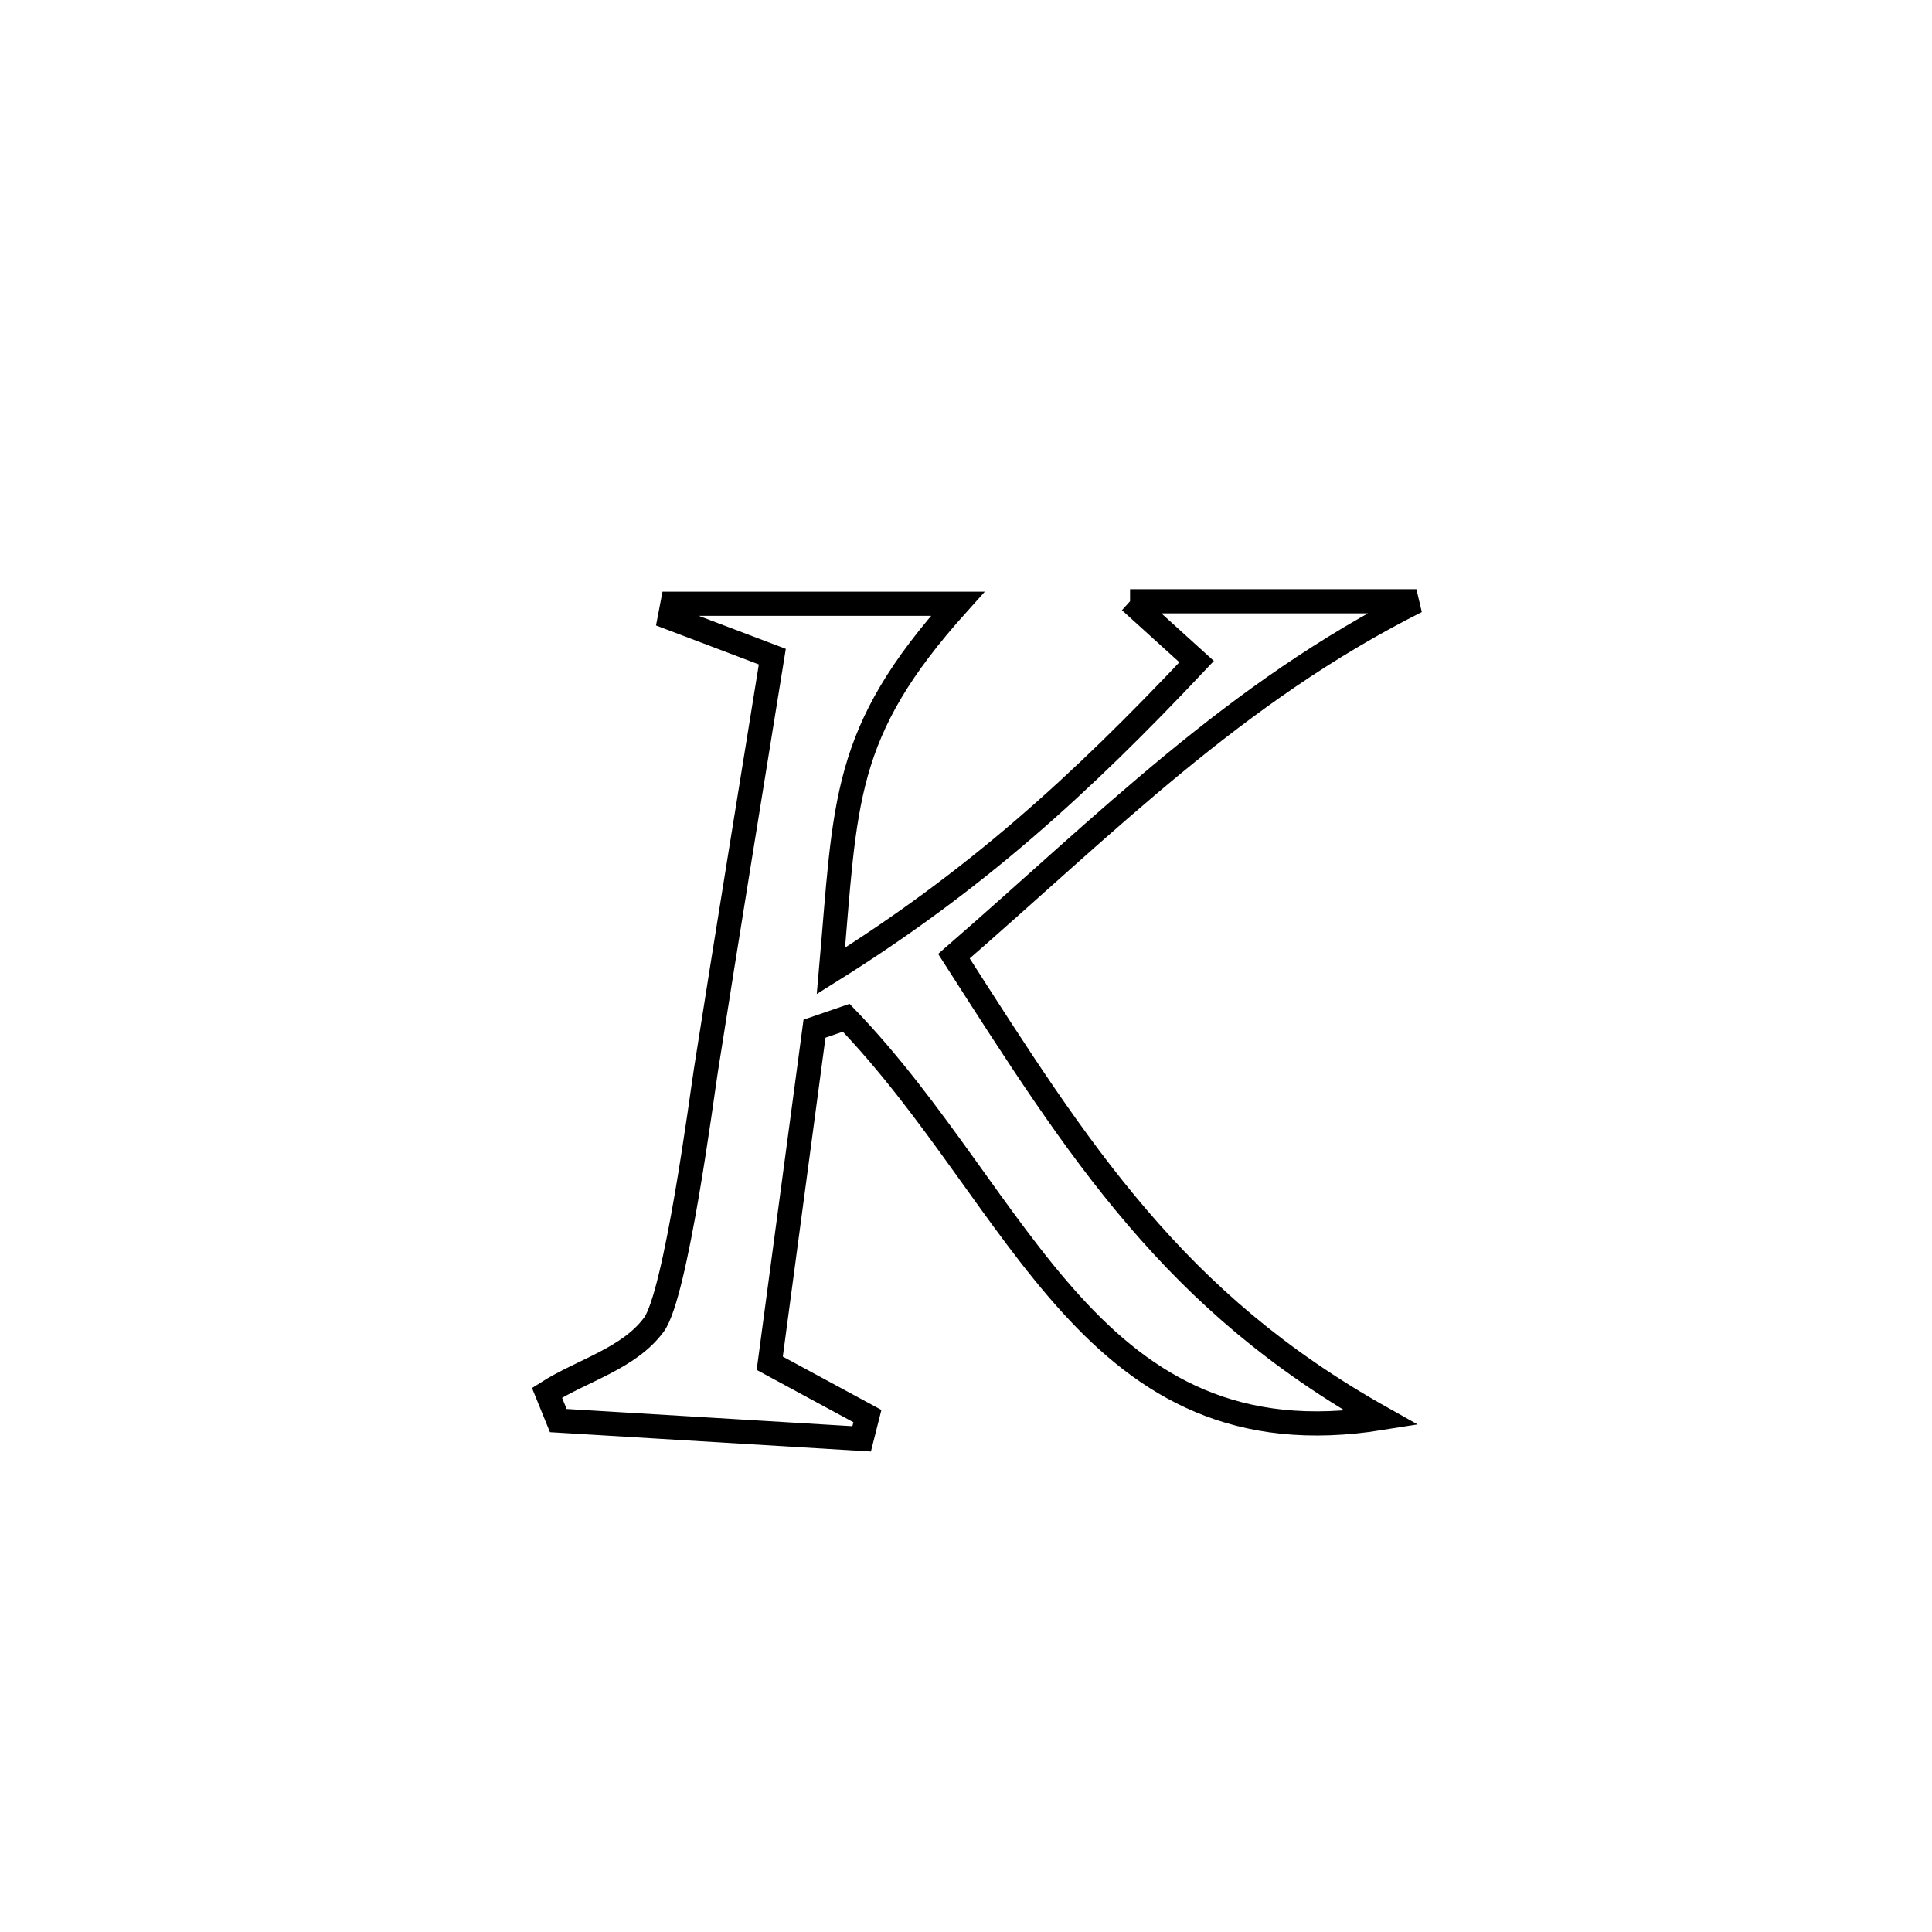 <svg xmlns="http://www.w3.org/2000/svg" viewBox="0.0 0.0 24.0 24.0" height="200px" width="200px"><path fill="none" stroke="black" stroke-width=".3" stroke-opacity="1.0"  filling="0" d="M14.038 7.469 L14.038 7.469 C15.224 7.469 16.409 7.469 17.595 7.469 L17.595 7.469 C15.336 8.605 13.744 10.233 11.85 11.878 L11.85 11.878 C12.635 13.103 13.317 14.176 14.127 15.122 C14.936 16.069 15.871 16.891 17.161 17.615 L17.161 17.615 C15.357 17.905 14.241 17.23 13.304 16.199 C12.366 15.167 11.606 13.779 10.512 12.643 L10.512 12.643 C10.381 12.688 10.25 12.734 10.118 12.779 L10.118 12.779 C9.933 14.164 9.747 15.55 9.562 16.935 L9.562 16.935 C9.966 17.154 10.371 17.372 10.775 17.591 L10.775 17.591 C10.751 17.685 10.728 17.78 10.704 17.874 L10.704 17.874 C9.447 17.798 8.191 17.723 6.935 17.647 L6.935 17.647 C6.888 17.532 6.842 17.417 6.795 17.302 L6.795 17.302 C7.237 17.021 7.81 16.878 8.122 16.457 C8.398 16.085 8.719 13.614 8.77 13.289 C9.039 11.577 9.318 9.868 9.594 8.157 L9.594 8.157 C9.169 7.996 8.744 7.835 8.32 7.674 L8.32 7.674 C8.331 7.616 8.343 7.558 8.354 7.5 L8.354 7.5 C8.503 7.5 11.845 7.5 11.897 7.5 L11.897 7.5 C10.451 9.109 10.508 9.953 10.322 12.061 L10.322 12.061 C12.115 10.94 13.417 9.756 14.865 8.219 L14.865 8.219 C14.589 7.969 14.314 7.719 14.038 7.469 L14.038 7.469"></path></svg>